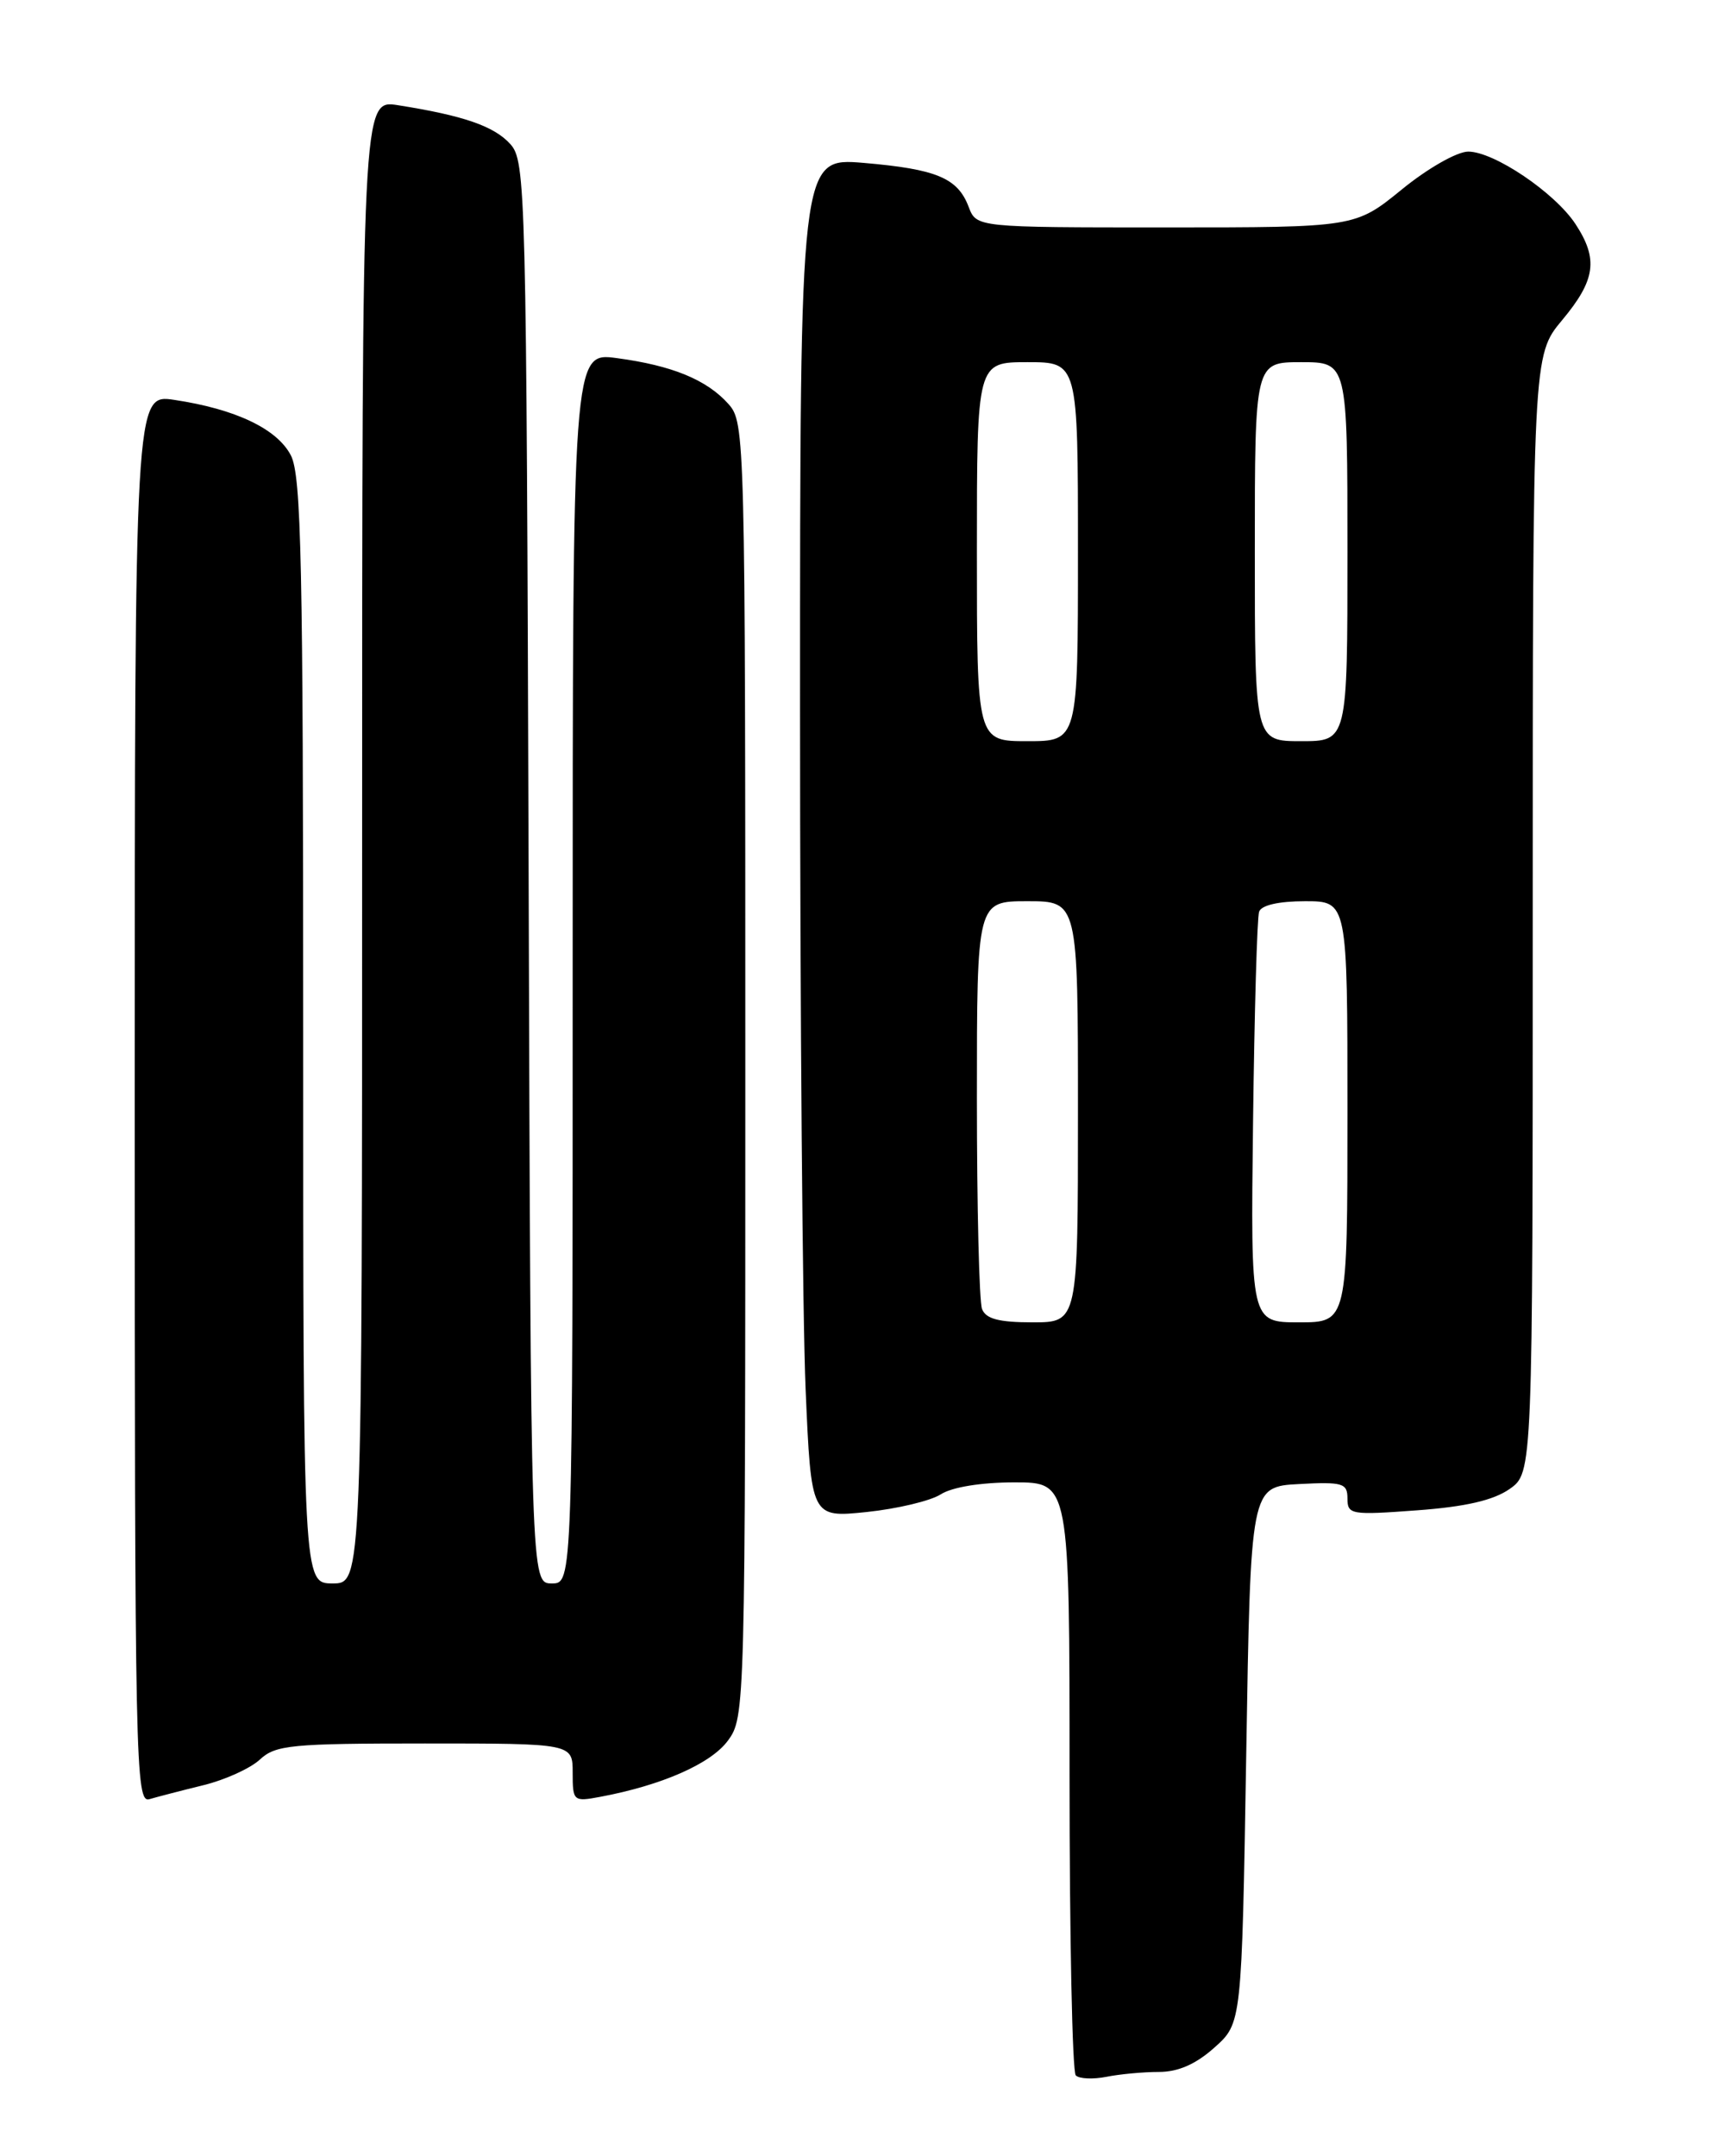 <?xml version="1.0" encoding="UTF-8" standalone="no"?>
<!DOCTYPE svg PUBLIC "-//W3C//DTD SVG 1.1//EN" "http://www.w3.org/Graphics/SVG/1.1/DTD/svg11.dtd" >
<svg xmlns="http://www.w3.org/2000/svg" xmlns:xlink="http://www.w3.org/1999/xlink" version="1.1" viewBox="0 0 204 256">
 <g >
 <path fill="currentColor"
d=" M 137.61 246.00 C 139.90 246.00 142.00 245.08 144.21 243.10 C 147.45 240.21 147.45 240.21 147.98 208.35 C 148.50 176.50 148.50 176.50 154.25 176.20 C 159.45 175.93 160.00 176.09 160.00 177.92 C 160.00 179.83 160.44 179.90 168.25 179.32 C 174.00 178.90 177.33 178.13 179.25 176.79 C 182.00 174.86 182.00 174.86 182.00 108.53 C 182.00 42.19 182.00 42.19 185.50 38.00 C 189.47 33.24 189.81 30.76 187.07 26.59 C 184.61 22.86 177.40 18.00 174.34 18.00 C 173.02 18.00 169.52 19.99 166.45 22.50 C 160.92 27.00 160.92 27.00 138.44 27.00 C 115.95 27.00 115.95 27.00 115.02 24.56 C 113.72 21.13 111.20 20.08 102.55 19.34 C 95.00 18.71 95.00 18.71 95.00 84.19 C 95.00 120.21 95.30 156.55 95.66 164.94 C 96.32 180.20 96.32 180.20 102.91 179.52 C 106.53 179.14 110.50 178.20 111.71 177.42 C 113.05 176.56 116.53 176.00 120.46 176.00 C 127.00 176.00 127.00 176.00 127.00 210.83 C 127.00 229.99 127.33 246.00 127.74 246.41 C 128.15 246.82 129.78 246.89 131.37 246.58 C 132.95 246.26 135.76 246.00 137.61 246.00 Z  M 24.17 211.95 C 26.73 211.32 29.75 209.95 30.87 208.90 C 32.72 207.18 34.60 207.00 50.46 207.00 C 68.00 207.00 68.00 207.00 68.00 210.47 C 68.00 213.85 68.09 213.93 71.25 213.34 C 78.59 211.97 84.40 209.41 86.42 206.68 C 88.48 203.87 88.50 203.29 88.50 127.03 C 88.50 51.62 88.46 50.17 86.50 47.97 C 83.93 45.09 79.83 43.40 73.25 42.52 C 68.00 41.81 68.00 41.81 68.00 114.91 C 68.00 188.00 68.00 188.00 65.52 188.00 C 63.03 188.00 63.03 188.00 62.77 103.60 C 62.51 22.16 62.43 19.14 60.59 17.10 C 58.66 14.97 55.03 13.72 47.25 12.49 C 43.00 11.82 43.00 11.82 43.00 99.91 C 43.00 188.00 43.00 188.00 39.50 188.00 C 36.00 188.00 36.00 188.00 36.00 122.45 C 36.00 66.91 35.78 56.47 34.54 54.07 C 32.91 50.92 27.98 48.57 20.71 47.48 C 16.00 46.77 16.00 46.77 16.00 130.45 C 16.00 209.68 16.09 214.11 17.75 213.61 C 18.71 213.33 21.60 212.58 24.17 211.95 Z  M 116.61 155.42 C 116.27 154.55 116.00 143.30 116.00 130.42 C 116.00 107.00 116.00 107.00 122.00 107.00 C 128.00 107.00 128.00 107.00 128.00 132.00 C 128.00 157.00 128.00 157.00 122.61 157.00 C 118.61 157.00 117.06 156.59 116.61 155.42 Z  M 148.79 133.25 C 148.95 120.19 149.27 108.94 149.51 108.25 C 149.77 107.47 151.84 107.00 154.97 107.00 C 160.00 107.00 160.00 107.00 160.00 132.00 C 160.00 157.00 160.00 157.00 154.25 157.00 C 148.50 157.00 148.50 157.00 148.79 133.25 Z  M 116.00 65.50 C 116.00 43.00 116.00 43.00 122.00 43.00 C 128.00 43.00 128.00 43.00 128.00 65.50 C 128.00 88.00 128.00 88.00 122.00 88.00 C 116.00 88.00 116.00 88.00 116.00 65.50 Z  M 149.00 65.50 C 149.00 43.00 149.00 43.00 154.50 43.00 C 160.00 43.00 160.00 43.00 160.00 65.50 C 160.00 88.00 160.00 88.00 154.50 88.00 C 149.00 88.00 149.00 88.00 149.00 65.50 Z "/>
</g>
</svg>